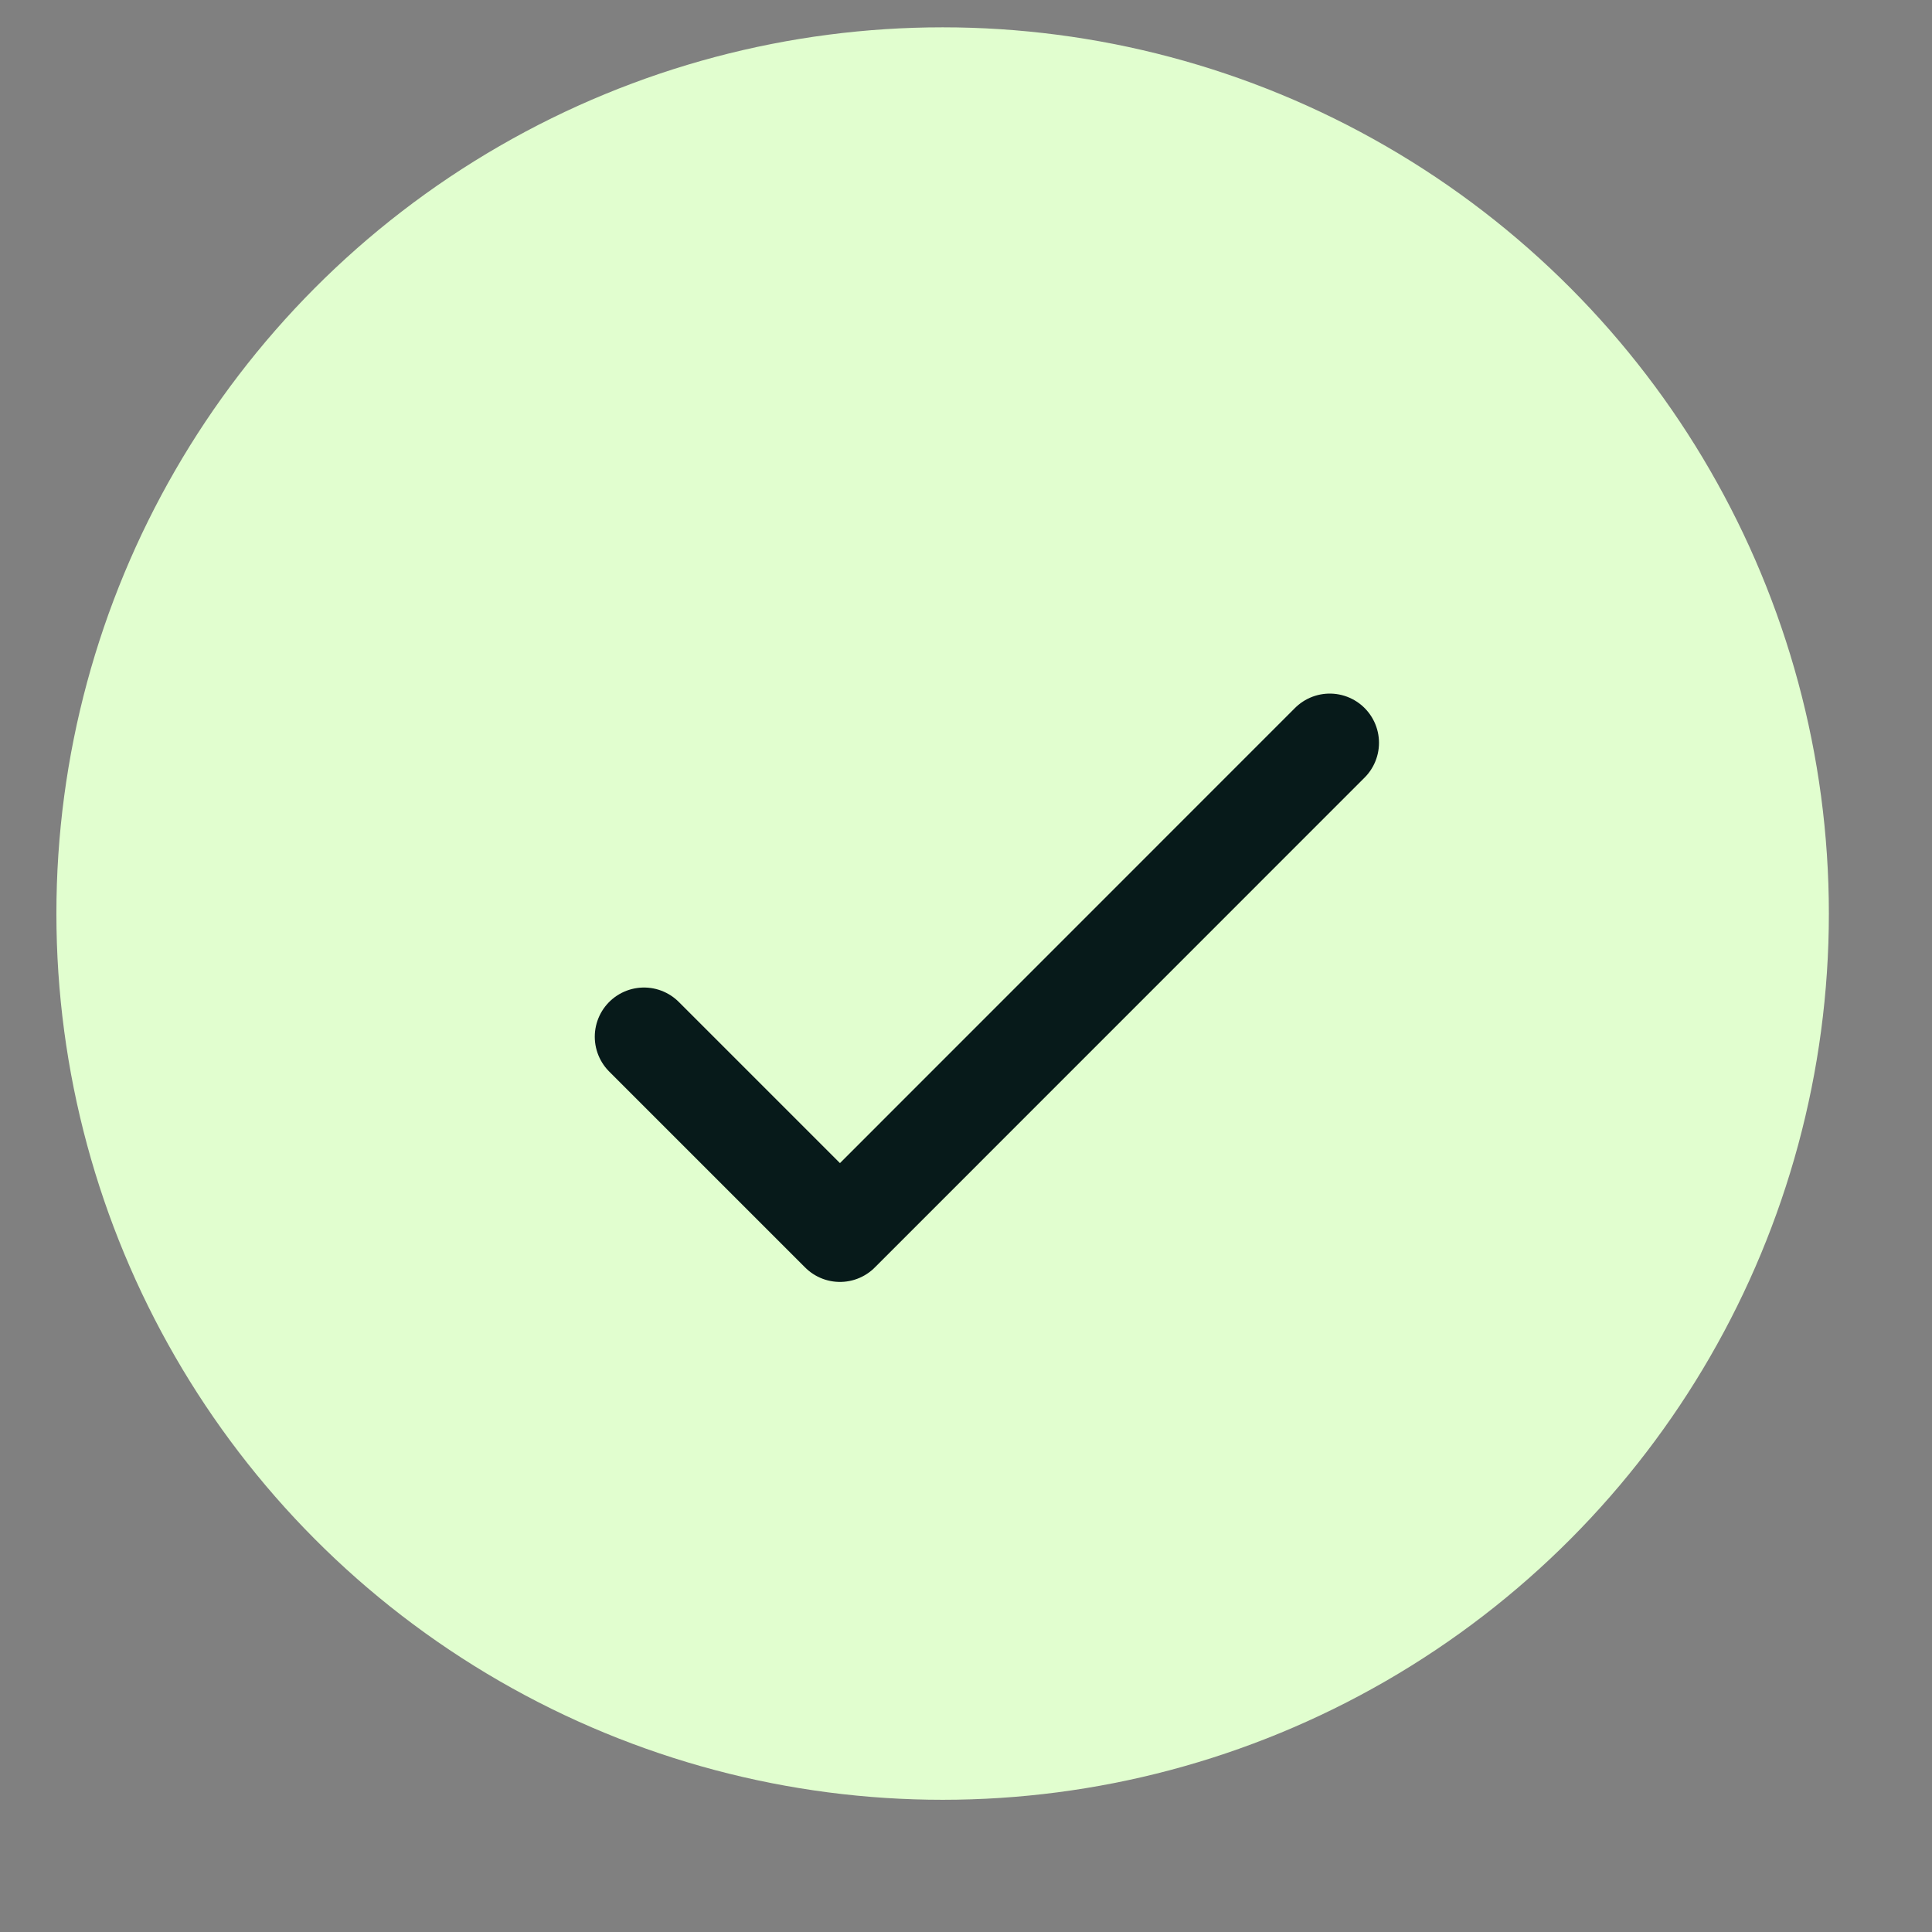 <svg xmlns="http://www.w3.org/2000/svg" width="21" height="21" viewBox="0 0 21 21" fill="none">
  <rect x="0" y="0" width="21" height="21" fill="#808080" stroke="none"/>
  <circle cx="10.246" cy="9.93" r="9.633" fill="#E1FECF"/>
  <path d="M7 11.269L9.13 13.399L14.454 8.074" stroke="#071A1A" stroke-width="1.07" stroke-linecap="round" stroke-linejoin="round"/>
</svg>